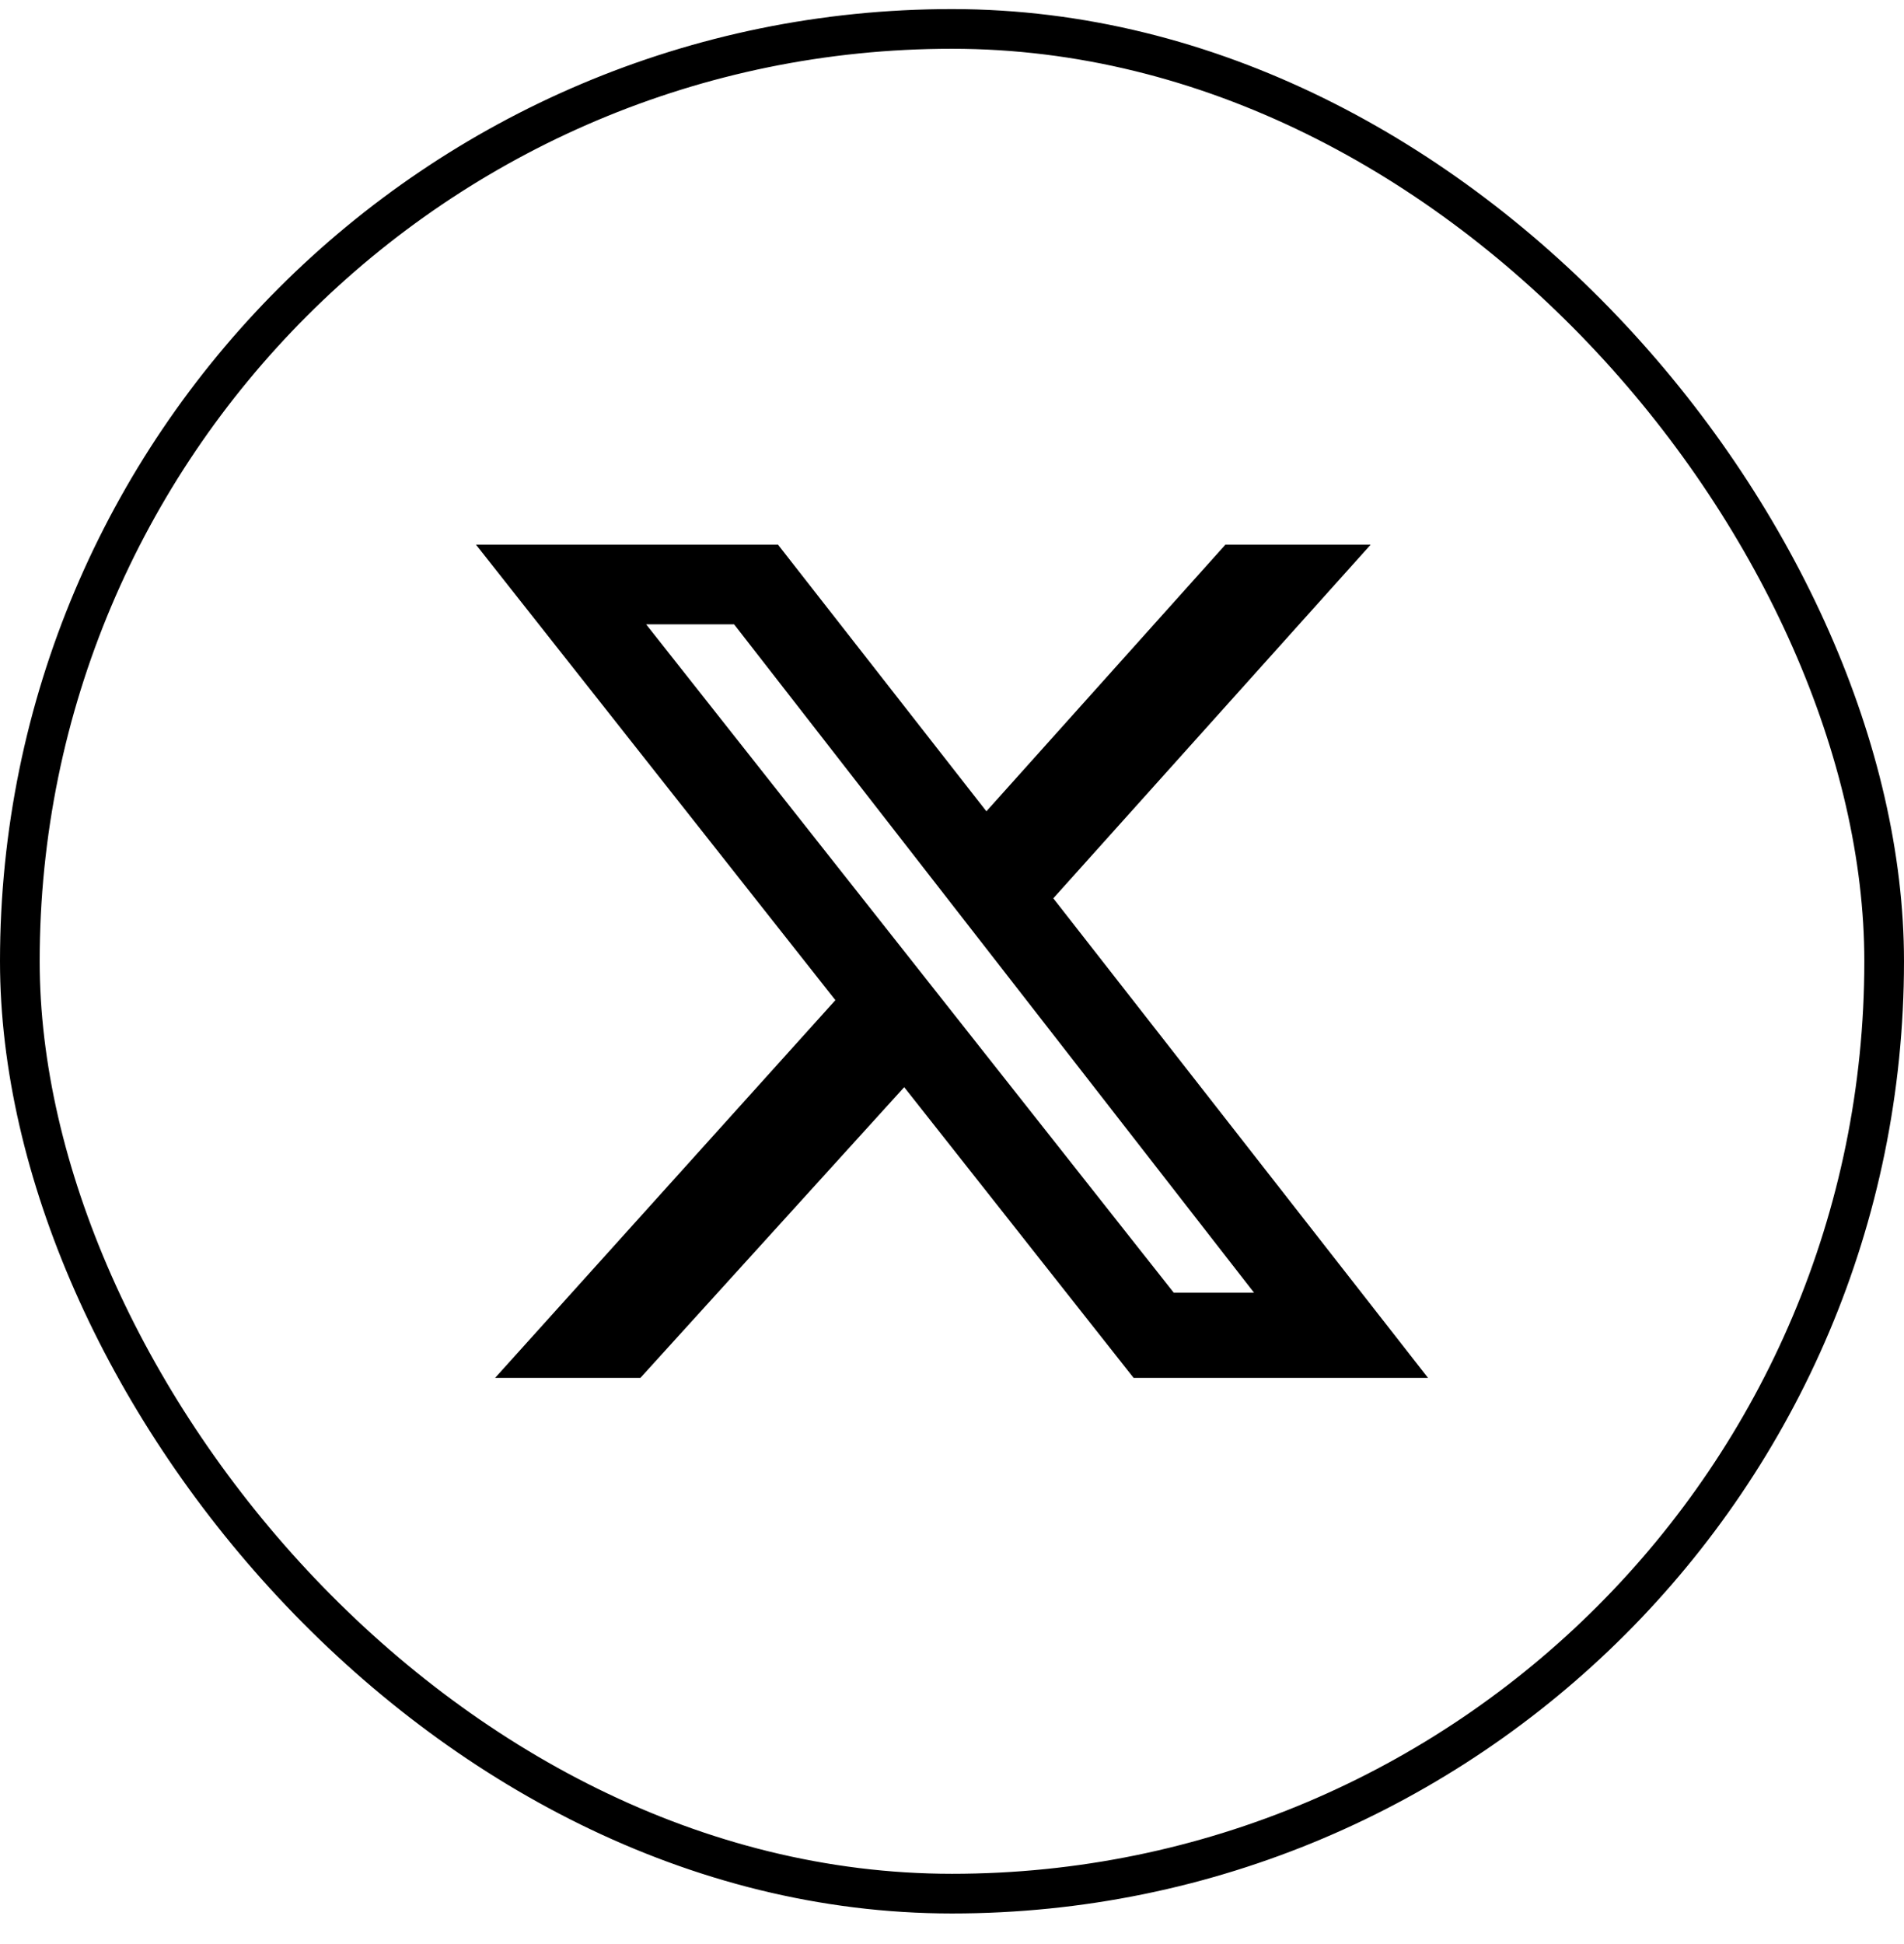 <svg width="48" height="49" viewBox="0 0 48 49" fill="none" xmlns="http://www.w3.org/2000/svg">
<rect x="0.5" y="0.729" width="47" height="47" rx="23.5" stroke="black"/>
<path d="M30.892 13.729H34.554L26.554 22.642L36 34.729H28.578L22.795 27.402L16.145 34.729H12.482L21.06 25.209L12 13.729H19.614L24.867 20.449L30.892 13.729ZM29.59 32.582H31.614L18.506 15.736H16.289L29.59 32.582Z" fill="black"/>
</svg>
